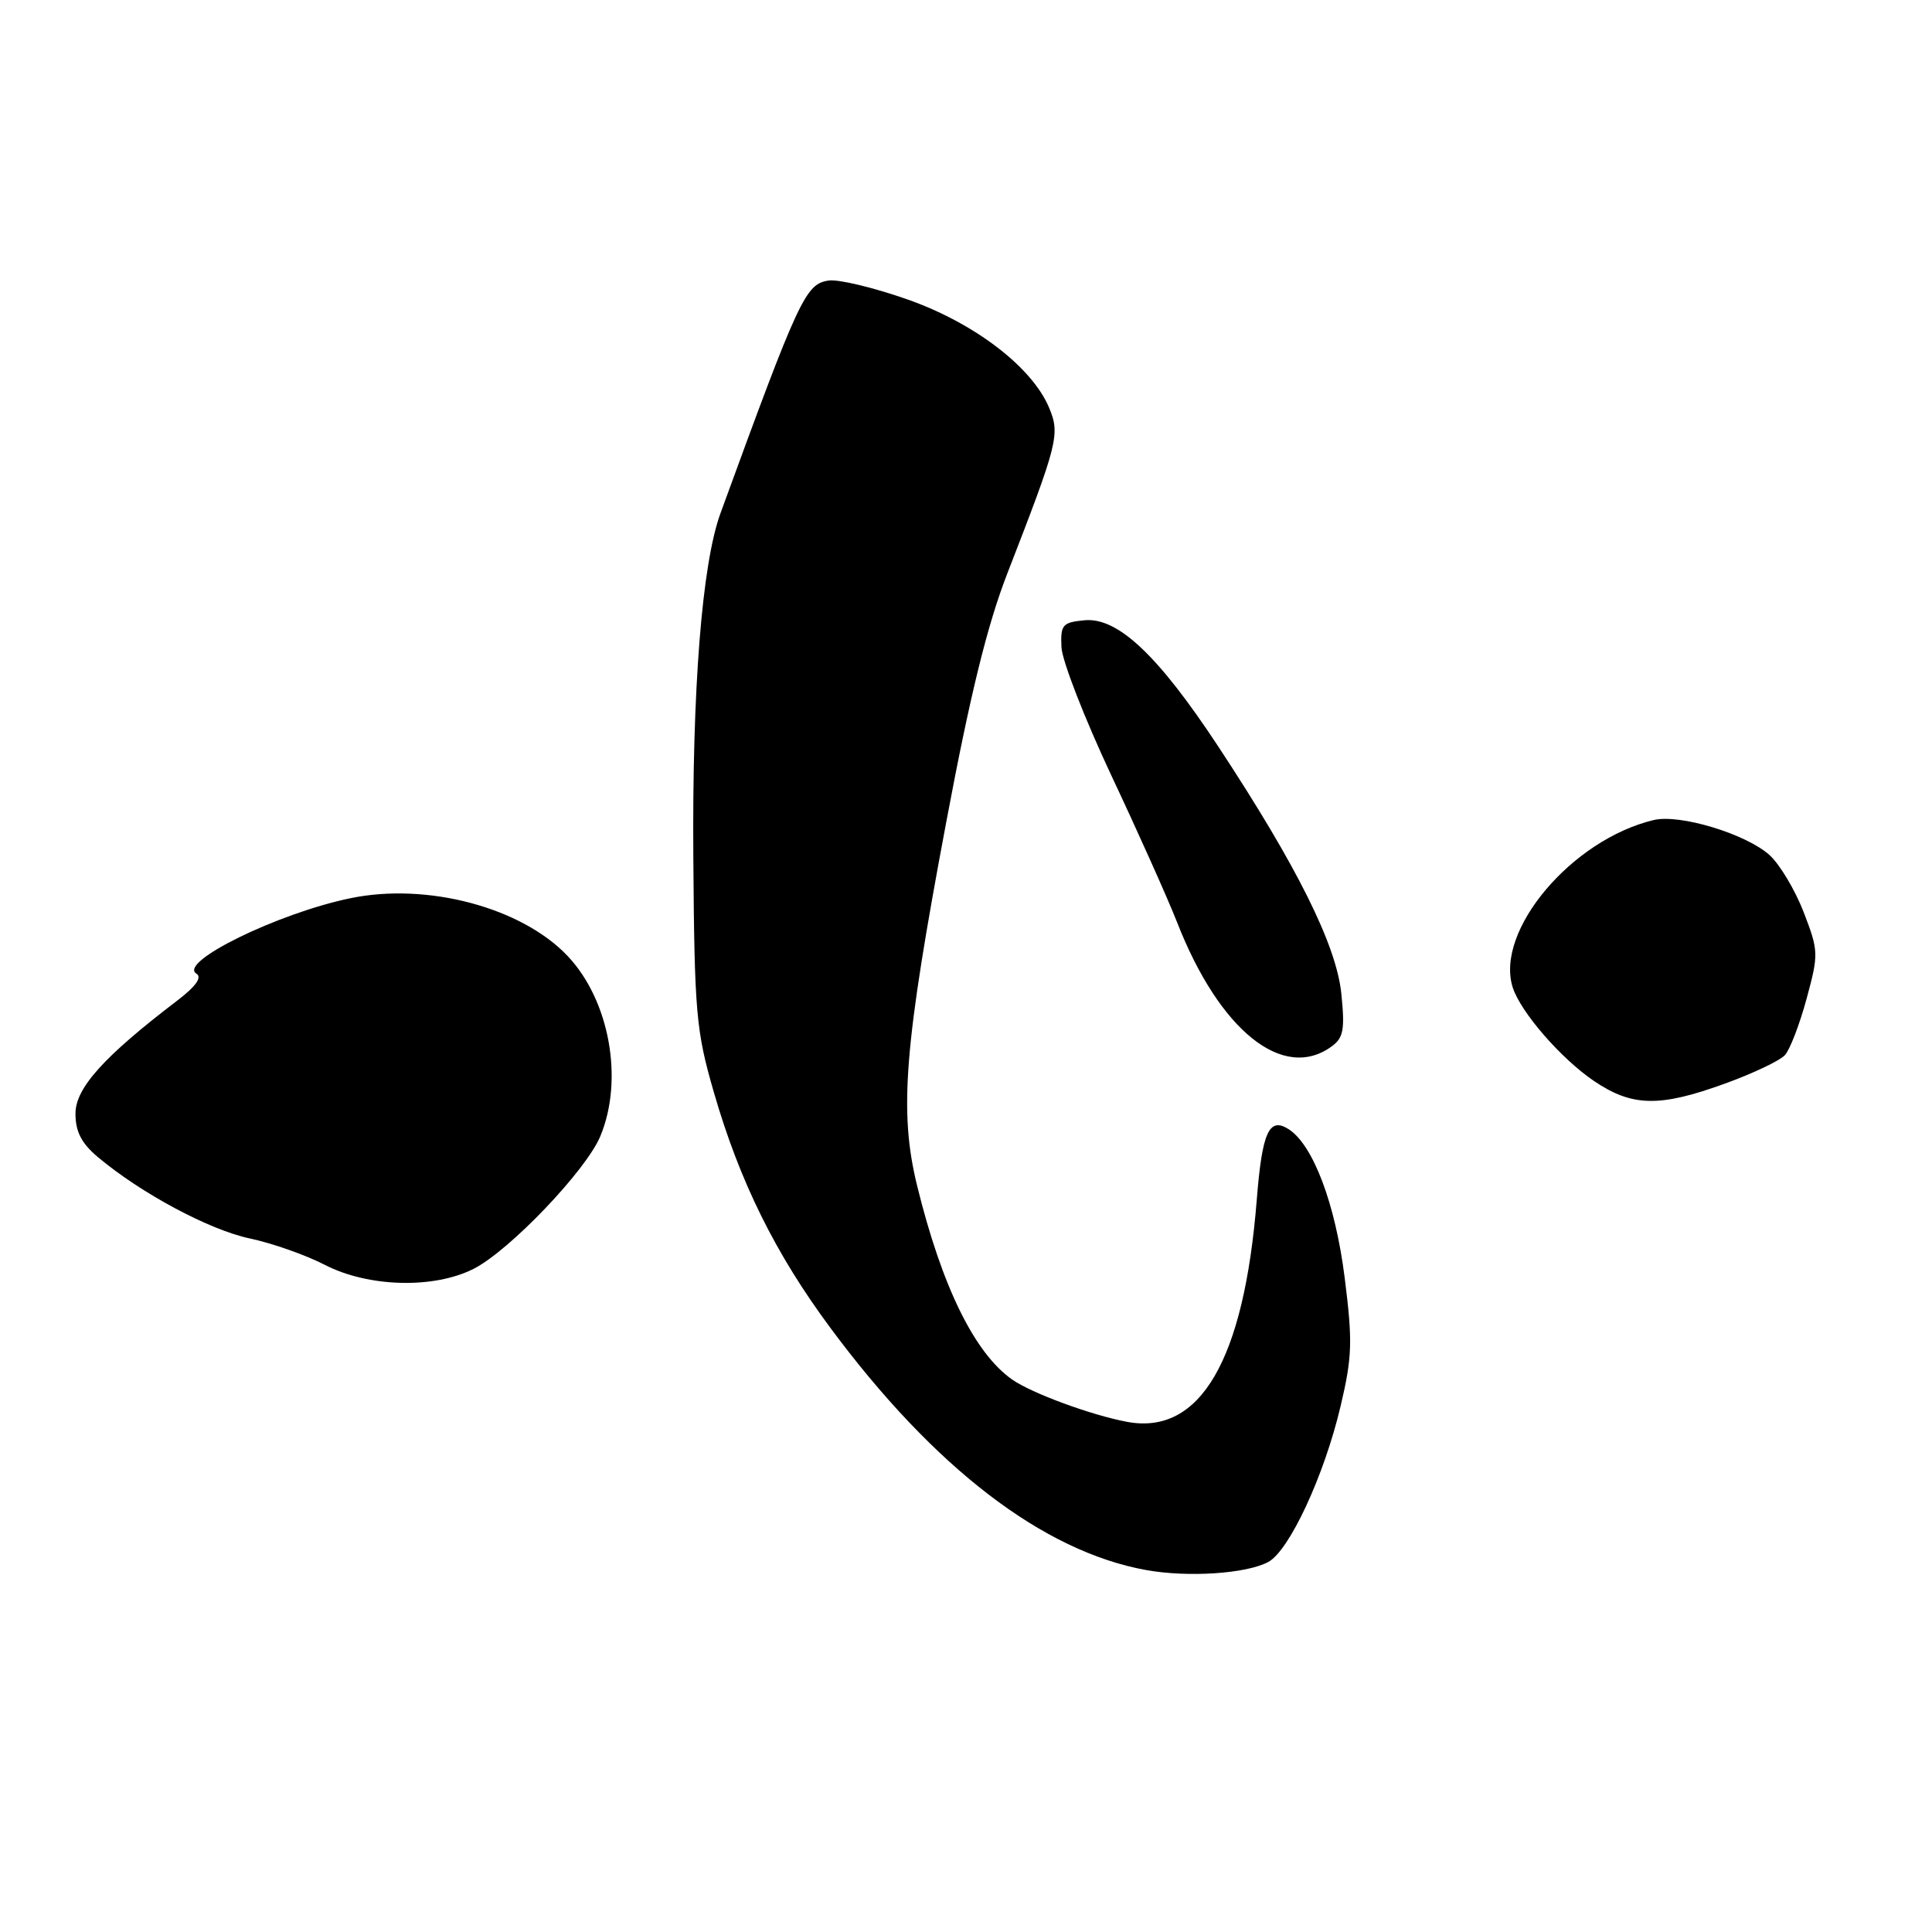 <?xml version="1.0" encoding="UTF-8" standalone="no"?>
<!DOCTYPE svg PUBLIC "-//W3C//DTD SVG 1.1//EN" "http://www.w3.org/Graphics/SVG/1.1/DTD/svg11.dtd" >
<svg xmlns="http://www.w3.org/2000/svg" xmlns:xlink="http://www.w3.org/1999/xlink" version="1.1" viewBox="0 0 256 256">
 <g >
 <path fill="currentColor"
d=" M 168.05 206.97 C 170.84 205.48 175.48 195.50 177.64 186.30 C 179.18 179.79 179.24 177.73 178.18 169.33 C 176.94 159.46 173.97 151.63 170.70 149.59 C 168.15 148.00 167.24 150.05 166.53 158.95 C 164.84 180.26 159.03 190.22 149.33 188.40 C 144.59 187.51 136.71 184.61 134.12 182.80 C 129.13 179.30 124.80 170.47 121.52 157.10 C 119.11 147.25 119.79 138.68 125.37 109.00 C 128.55 92.04 130.81 82.86 133.47 76.00 C 140.19 58.70 140.48 57.57 139.03 54.07 C 136.79 48.66 129.13 42.80 120.23 39.67 C 115.79 38.11 111.12 36.99 109.83 37.17 C 106.74 37.61 105.92 39.37 95.47 68.00 C 93.01 74.72 91.70 91.39 91.87 113.70 C 92.02 134.23 92.23 136.57 94.58 144.70 C 97.99 156.52 102.74 166.13 110.03 175.95 C 123.78 194.50 138.21 205.57 151.87 208.04 C 157.42 209.04 165.14 208.53 168.05 206.97 Z  M 62.79 168.11 C 67.55 165.67 77.64 155.11 79.54 150.57 C 82.68 143.05 80.77 132.53 75.20 126.66 C 69.10 120.23 56.58 116.91 46.42 119.02 C 36.81 121.01 23.57 127.50 26.02 129.01 C 26.81 129.50 25.96 130.70 23.44 132.62 C 13.77 139.99 10.00 144.18 10.00 147.55 C 10.00 149.95 10.79 151.49 12.97 153.32 C 18.65 158.10 27.72 162.96 33.09 164.10 C 36.07 164.73 40.52 166.30 43.00 167.58 C 48.79 170.58 57.50 170.81 62.79 168.11 Z  M 228.60 143.57 C 232.27 142.24 235.83 140.55 236.50 139.82 C 237.17 139.10 238.46 135.73 239.38 132.35 C 240.99 126.40 240.98 126.02 238.99 120.85 C 237.85 117.91 235.81 114.50 234.45 113.28 C 231.31 110.48 222.55 107.83 219.12 108.66 C 208.24 111.26 198.07 123.34 200.44 130.83 C 201.48 134.10 206.87 140.31 211.23 143.25 C 216.28 146.66 219.91 146.73 228.60 143.57 Z  M 176.46 138.65 C 178.02 137.51 178.22 136.41 177.73 131.63 C 177.06 125.19 171.86 114.76 161.43 98.92 C 153.45 86.81 148.10 81.76 143.68 82.19 C 140.78 82.47 140.51 82.79 140.65 85.76 C 140.73 87.55 143.71 95.20 147.26 102.76 C 150.82 110.32 154.74 119.07 155.97 122.21 C 161.59 136.58 170.04 143.35 176.46 138.65 Z "/>
</g>
</svg>